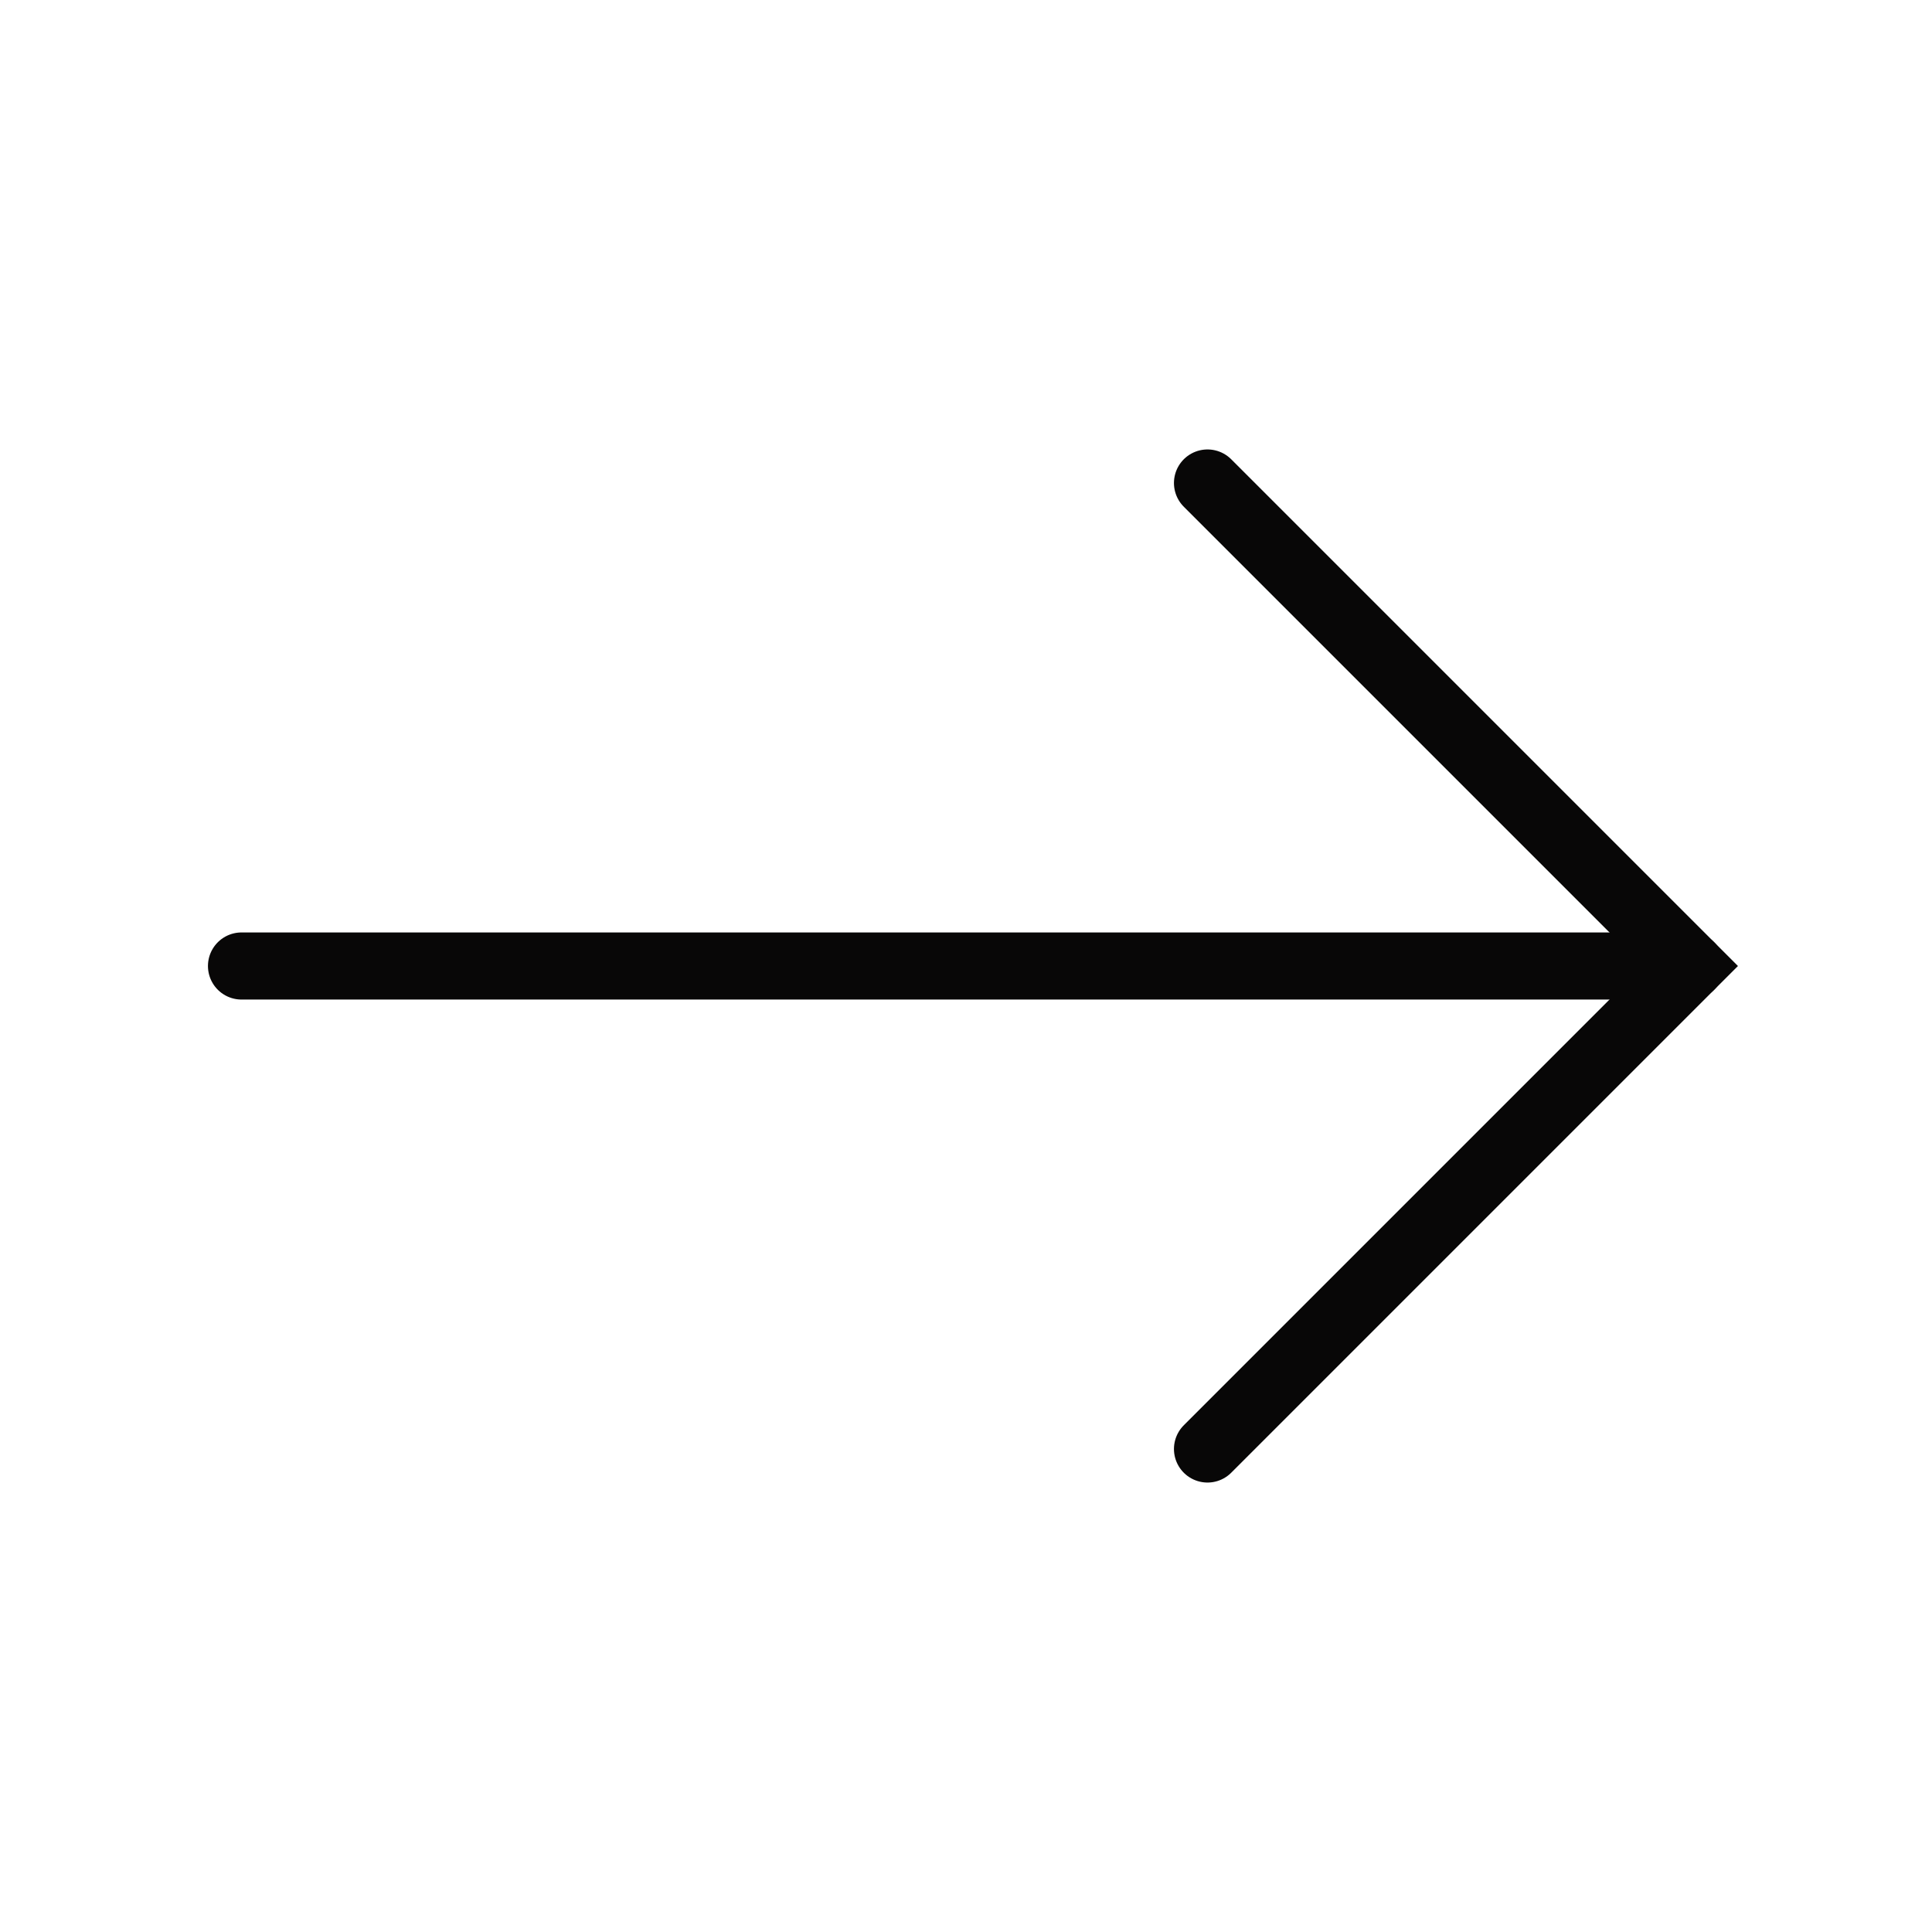 <svg width="48" height="48" viewBox="0 0 48 48" fill="none" xmlns="http://www.w3.org/2000/svg">
<path d="M42 24H6" stroke="#080707" stroke-width="1.667" stroke-linecap="round"/>
<path d="M30 12L42 24L30 36" stroke="#080707" stroke-width="1.667" stroke-linecap="round"/>
</svg>
